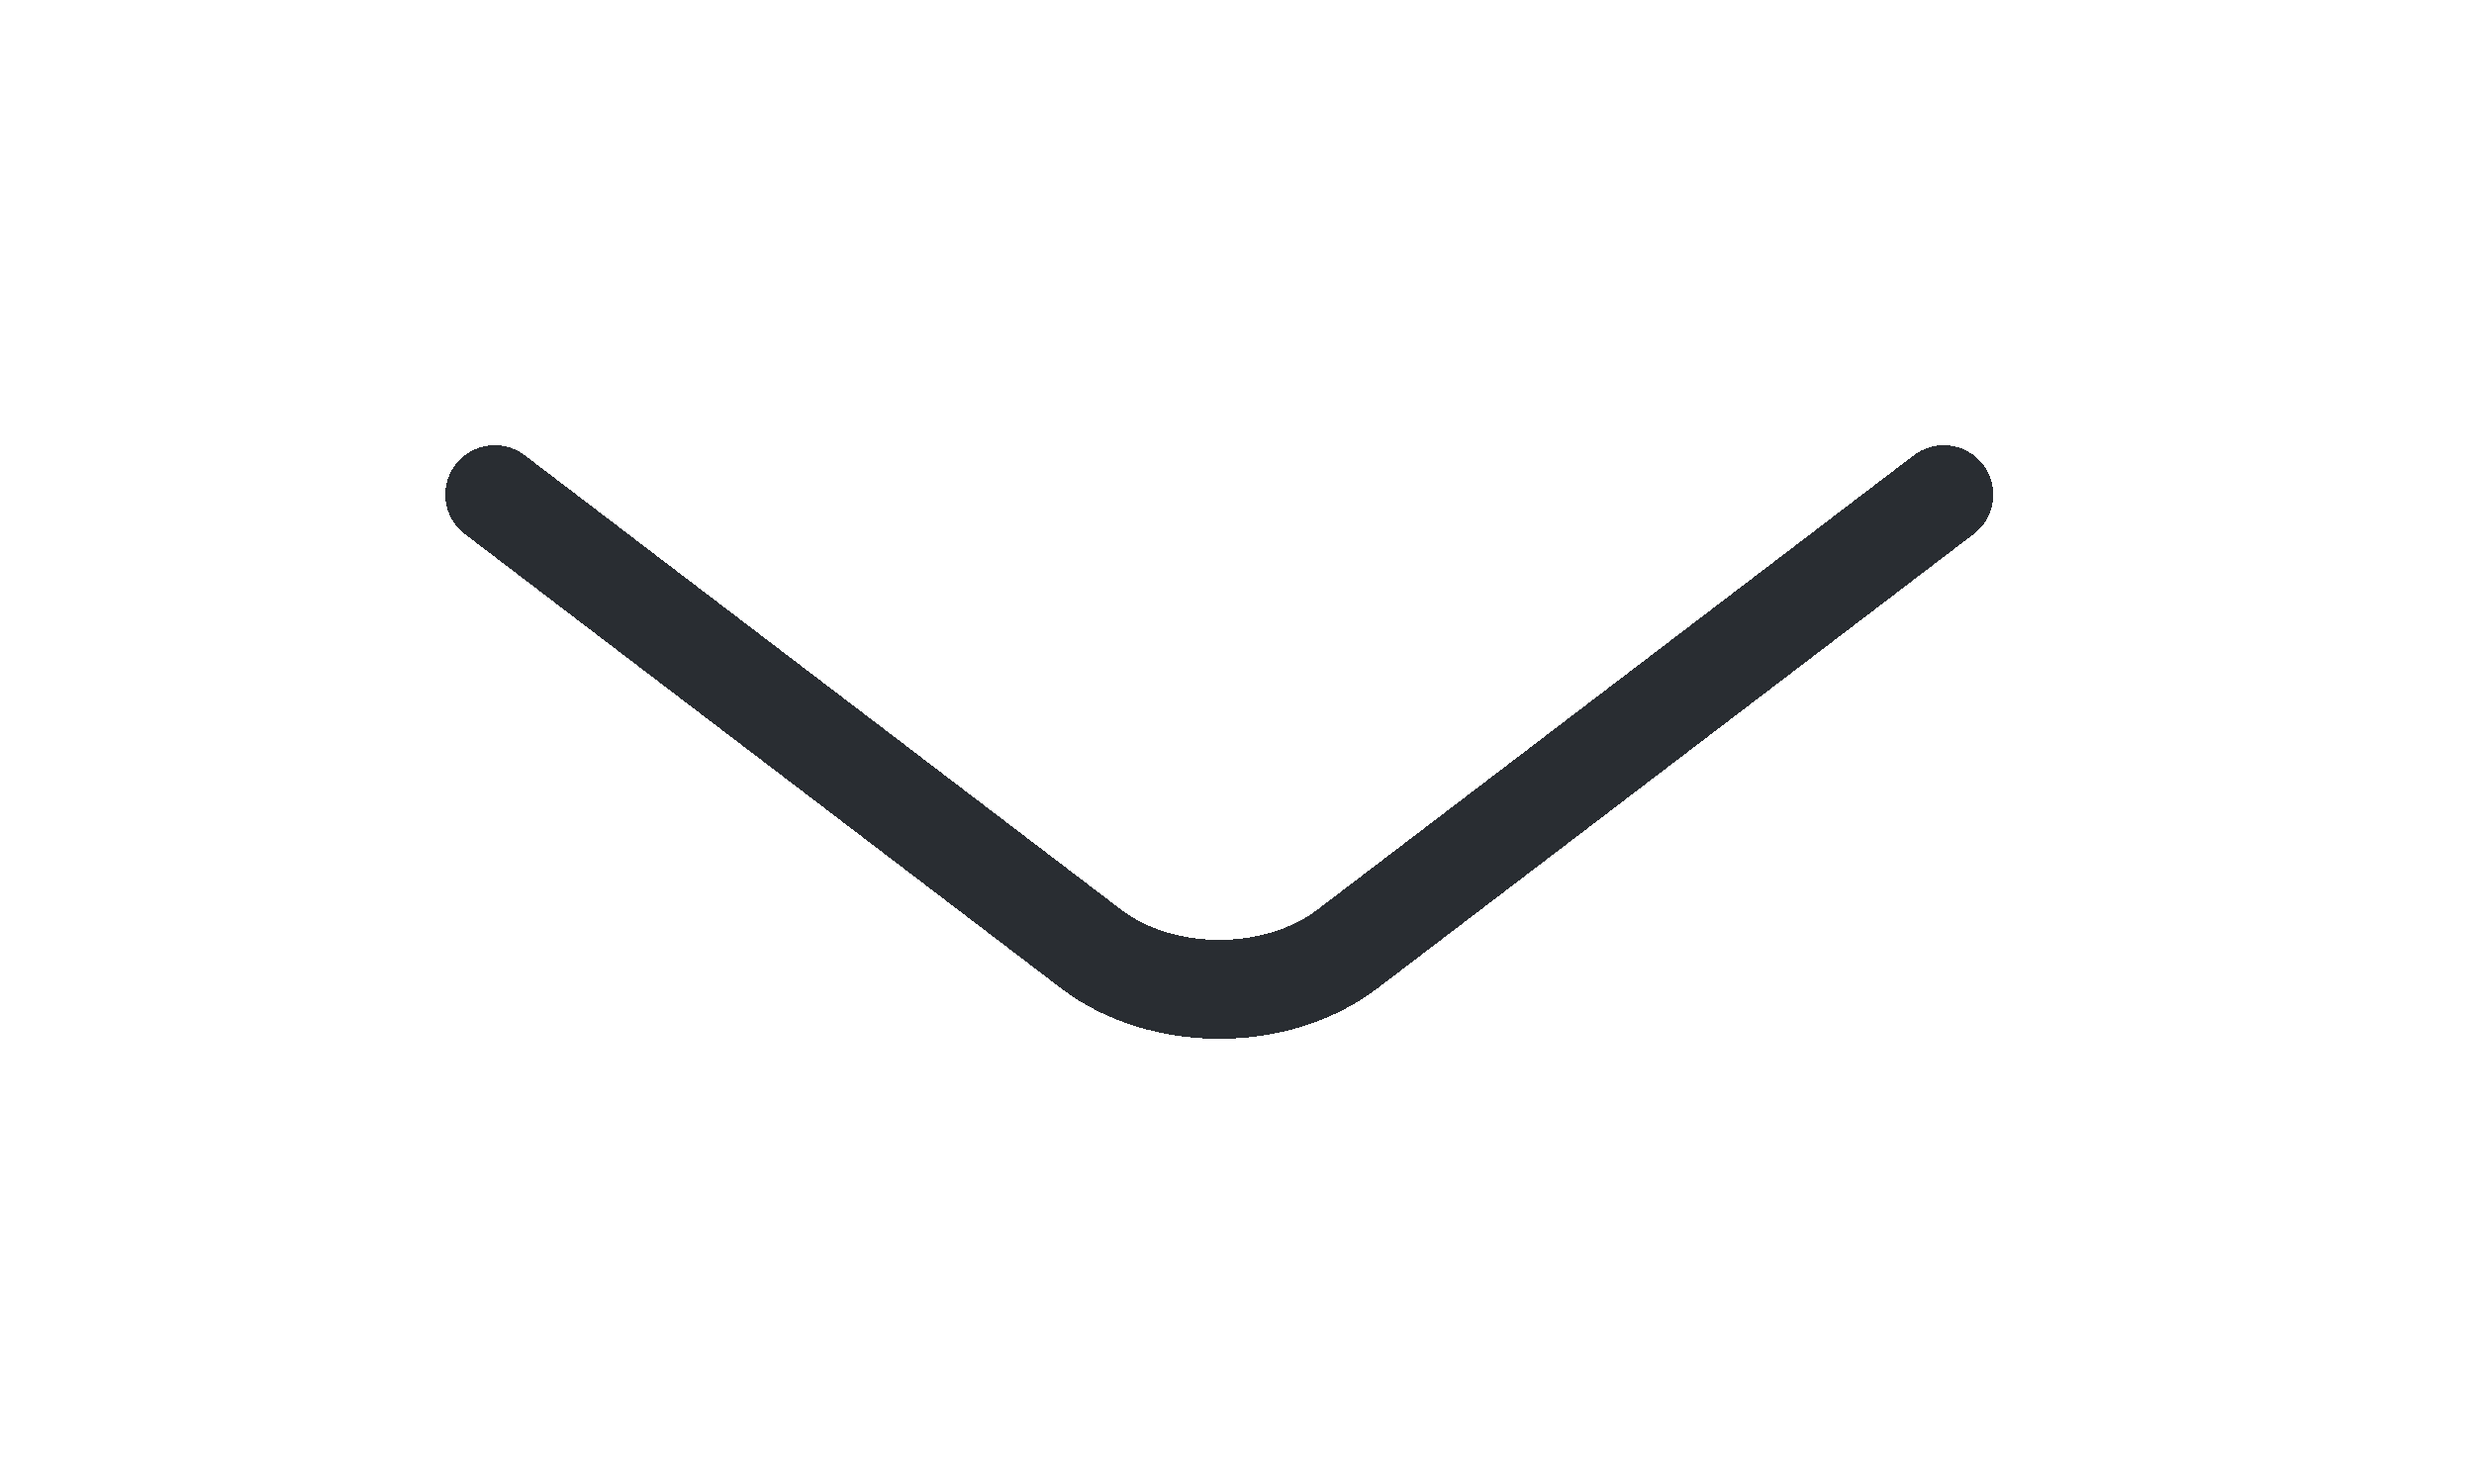 <svg width="25" height="15" viewBox="0 0 25 15" fill="none" xmlns="http://www.w3.org/2000/svg">
<g filter="url(#filter0_d_10_389)">
<path d="M19.642 1L13.615 5.593C12.903 6.136 11.739 6.136 11.027 5.593L5 1" stroke="#292D32" stroke-miterlimit="10" stroke-linecap="round" stroke-linejoin="round" shape-rendering="crispEdges"/>
</g>
<defs>
<filter id="filter0_d_10_389" x="0.5" y="0.5" width="23.642" height="14" filterUnits="userSpaceOnUse" color-interpolation-filters="sRGB">
<feFlood flood-opacity="0" result="BackgroundImageFix"/>
<feColorMatrix in="SourceAlpha" type="matrix" values="0 0 0 0 0 0 0 0 0 0 0 0 0 0 0 0 0 0 127 0" result="hardAlpha"/>
<feOffset dy="4"/>
<feGaussianBlur stdDeviation="2"/>
<feComposite in2="hardAlpha" operator="out"/>
<feColorMatrix type="matrix" values="0 0 0 0 0 0 0 0 0 0 0 0 0 0 0 0 0 0 0.25 0"/>
<feBlend mode="normal" in2="BackgroundImageFix" result="effect1_dropShadow_10_389"/>
<feBlend mode="normal" in="SourceGraphic" in2="effect1_dropShadow_10_389" result="shape"/>
</filter>
</defs>
</svg>

